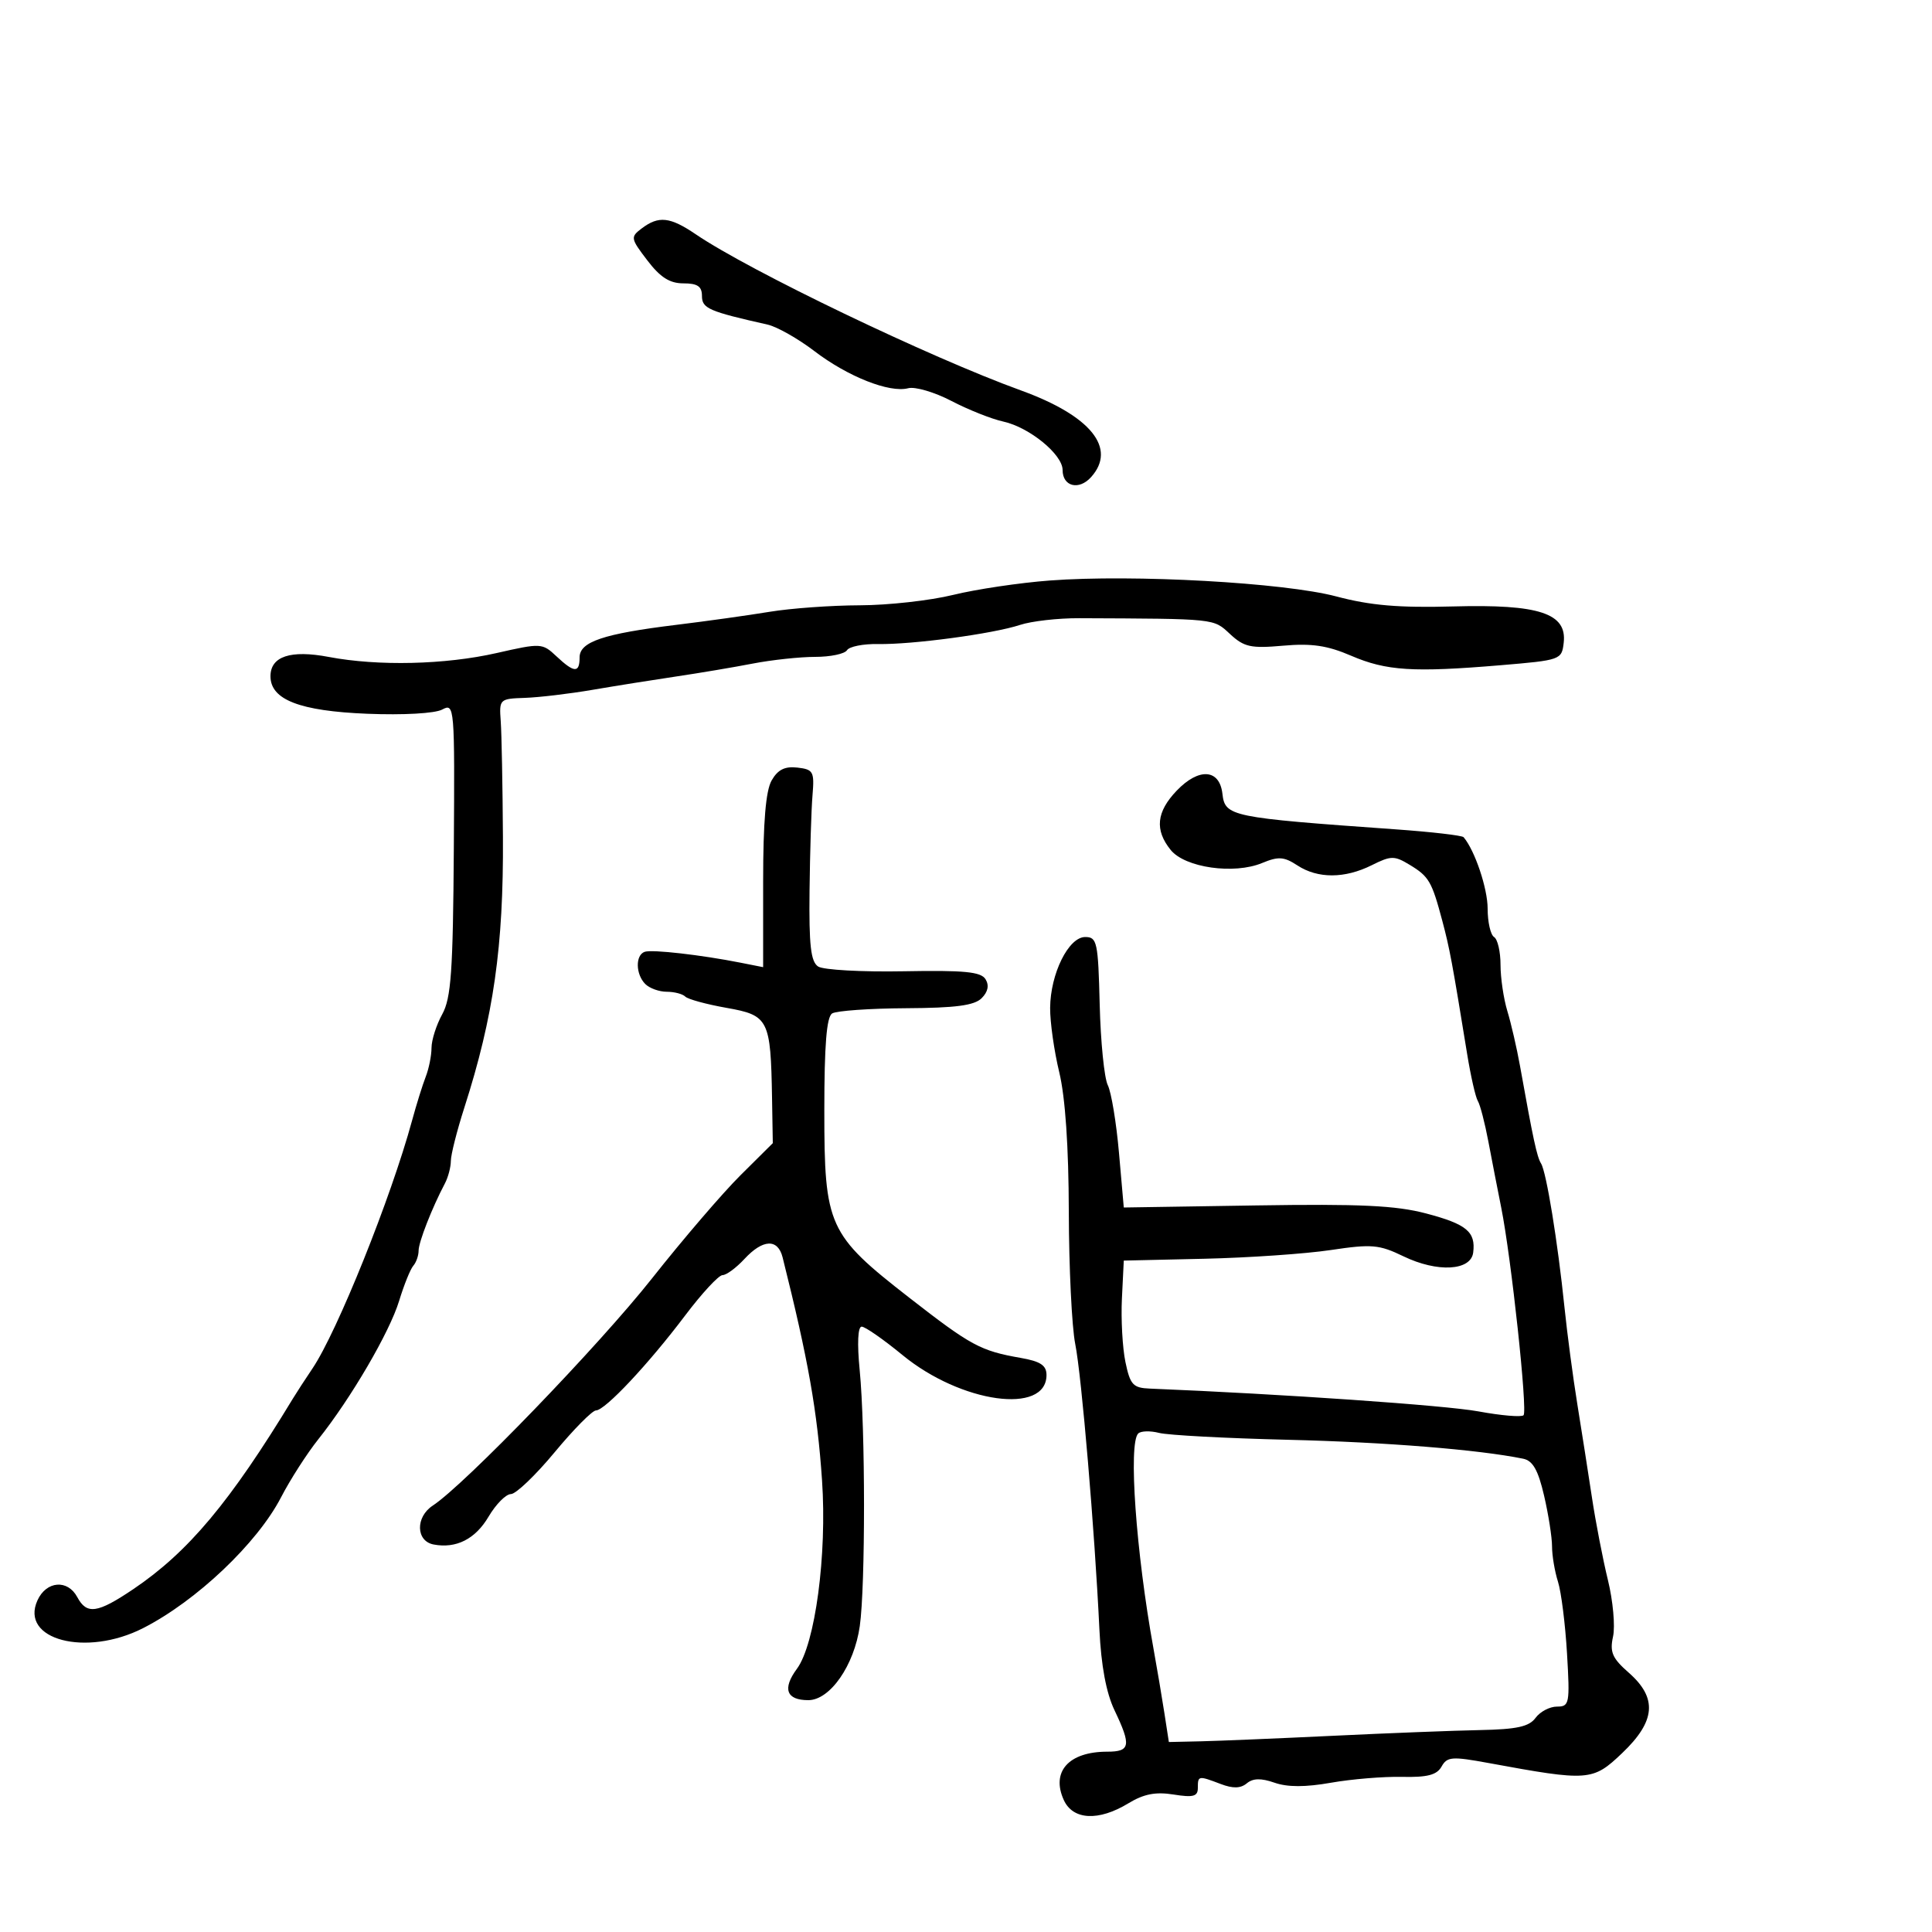 <svg xmlns="http://www.w3.org/2000/svg" width="300" height="300" viewBox="0 0 300 300" version="1.1">
  <defs/>
  <path d="M182.725,122.765 C186.161,119.179 189.373,119.398 189.816,123.248 C190.224,126.788 191.027,126.953 216.671,128.777 C222.265,129.174 227.033,129.725 227.267,130 C229.014,132.054 231,137.956 231,141.095 C231,143.178 231.45,145.16 232,145.5 C232.55,145.84 233,147.782 233,149.816 C233,151.849 233.478,155.085 234.063,157.007 C234.647,158.928 235.529,162.75 236.022,165.5 C238.079,176.974 238.652,179.628 239.297,180.671 C240.122,182.006 241.881,192.811 242.931,203 C243.357,207.125 244.252,213.875 244.92,218 C245.588,222.125 246.61,228.65 247.191,232.5 C247.772,236.35 248.892,242.136 249.679,245.359 C250.467,248.581 250.824,252.526 250.472,254.126 C249.941,256.543 250.354,257.491 252.917,259.74 C257.395,263.669 257.096,267.267 251.877,272.232 C247.308,276.578 246.709,276.622 231.153,273.762 C225.457,272.714 224.708,272.771 223.845,274.312 C223.114,275.618 221.642,276.001 217.692,275.912 C214.836,275.848 209.881,276.257 206.679,276.821 C202.696,277.523 199.927,277.522 197.908,276.818 C195.811,276.087 194.566,276.115 193.601,276.916 C192.642,277.712 191.455,277.743 189.557,277.021 C186.074,275.697 186,275.71 186,277.628 C186,278.951 185.293,279.143 182.225,278.652 C179.435,278.206 177.602,278.564 175.201,280.024 C170.591,282.828 166.605,282.624 165.187,279.512 C163.175,275.096 165.956,272 171.934,272 C175.522,272 175.685,271.066 173.059,265.566 C171.769,262.864 170.982,258.648 170.714,253 C169.989,237.72 167.947,213.603 166.963,208.701 C166.433,206.061 165.984,196.836 165.964,188.201 C165.941,178.037 165.418,170.384 164.48,166.5 C163.683,163.2 163.046,158.7 163.064,156.5 C163.107,151.19 165.924,145.5 168.509,145.5 C170.354,145.5 170.519,146.271 170.761,156 C170.905,161.775 171.469,167.4 172.016,168.5 C172.562,169.6 173.344,174.325 173.754,179 L174.5,187.5 L195,187.179 C211.206,186.925 216.744,187.185 221.437,188.423 C227.733,190.083 229.168,191.274 228.756,194.5 C228.393,197.339 223.184,197.619 217.932,195.081 C214.139,193.249 213.015,193.152 206.611,194.11 C202.7,194.695 193.875,195.302 187,195.459 L174.5,195.744 L174.211,201.622 C174.052,204.855 174.298,209.3 174.757,211.5 C175.494,215.033 175.936,215.514 178.545,215.621 C199.125,216.462 224.463,218.22 229.565,219.16 C233.098,219.811 236.253,220.08 236.576,219.758 C237.229,219.104 234.667,195.288 233.106,187.5 C232.554,184.75 231.657,180.139 231.112,177.253 C230.567,174.367 229.833,171.538 229.48,170.967 C229.127,170.396 228.383,167.132 227.826,163.714 C225.48,149.302 225.105,147.288 223.964,143 C222.329,136.856 221.89,136.102 218.893,134.288 C216.511,132.847 216.002,132.852 212.99,134.355 C208.809,136.441 204.617,136.45 201.459,134.381 C199.377,133.017 198.515,132.958 195.978,134.009 C191.611,135.818 184.014,134.736 181.789,131.988 C179.275,128.883 179.56,126.069 182.725,122.765 Z M176.738,222.596 C175.194,224.14 176.391,240.982 179.114,256 C179.662,259.025 180.423,263.525 180.805,266 L181.5,270.5 L186.5,270.388 C189.25,270.326 198.475,269.941 207,269.532 C215.525,269.122 225.798,268.723 229.829,268.644 C235.542,268.532 237.441,268.114 238.44,266.75 C239.144,265.788 240.641,265 241.766,265 C243.7,265 243.785,264.552 243.326,256.75 C243.059,252.213 242.427,247.195 241.921,245.601 C241.414,244.006 241,241.544 241,240.13 C241,238.716 240.443,235.165 239.763,232.239 C238.84,228.268 238.016,226.815 236.513,226.508 C229.606,225.097 215.16,223.934 200,223.569 C190.375,223.336 181.37,222.856 179.988,222.502 C178.606,222.148 177.144,222.19 176.738,222.596 Z M163,90.142 C175.961,89.163 199.395,90.466 207.5,92.614 C212.806,94.021 217.203,94.397 225.667,94.167 C239.002,93.804 243.339,95.231 242.811,99.807 C242.505,102.455 242.342,102.513 233,103.297 C219.446,104.434 215.263,104.169 209.812,101.824 C206.103,100.228 203.677,99.87 199.249,100.262 C194.225,100.707 193.185,100.479 191,98.454 C188.378,96.025 188.979,96.088 167.561,95.995 C164.295,95.981 160.166,96.45 158.386,97.038 C154.203,98.418 141.68,100.104 136.33,100.006 C134.037,99.965 131.873,100.396 131.521,100.965 C131.17,101.534 128.945,102 126.577,102 C124.21,102 119.849,102.468 116.886,103.04 C113.924,103.613 108.575,104.514 105,105.043 C101.425,105.573 95.575,106.506 92,107.118 C88.425,107.73 83.7,108.291 81.5,108.365 C77.569,108.498 77.504,108.561 77.754,112 C77.893,113.925 78.047,122.025 78.095,130 C78.199,146.959 76.646,157.84 72.101,172 C70.954,175.575 70.012,179.294 70.008,180.264 C70.003,181.234 69.588,182.809 69.084,183.764 C67.078,187.566 65,192.878 65,194.201 C65,194.971 64.628,196.027 64.174,196.55 C63.72,197.072 62.73,199.525 61.976,202 C60.49,206.873 54.517,217.1 49.419,223.5 C47.666,225.7 45.066,229.75 43.642,232.501 C39.942,239.642 30.506,248.591 22.219,252.817 C13.351,257.339 3.03,254.62 5.82,248.496 C7.196,245.475 10.507,245.21 12,248 C13.475,250.756 15.127,250.521 20.7,246.761 C29.243,240.997 35.74,233.237 45.497,217.145 C46.046,216.24 47.405,214.15 48.518,212.5 C52.363,206.798 60.721,185.991 63.984,174 C64.657,171.525 65.611,168.466 66.104,167.203 C66.597,165.94 67.003,163.915 67.006,162.703 C67.01,161.491 67.756,159.15 68.666,157.5 C70.052,154.984 70.343,150.843 70.469,131.817 C70.616,109.612 70.578,109.156 68.669,110.177 C67.538,110.783 62.642,111.058 57.021,110.832 C46.549,110.411 42,108.649 42,105.012 C42,101.918 45.117,100.884 51.052,102.01 C58.712,103.463 69.141,103.219 77.133,101.401 C84.007,99.838 84.21,99.849 86.395,101.901 C89.164,104.503 90,104.544 90,102.078 C90,99.654 93.702,98.408 105,97.029 C109.675,96.458 116.2,95.546 119.5,95.001 C122.8,94.457 129.1,94.002 133.5,93.991 C137.9,93.98 144.425,93.253 148,92.377 C151.575,91.5 158.325,90.494 163,90.142 Z M119.817,121.19 C120.776,119.509 121.865,118.965 123.817,119.19 C126.295,119.476 126.474,119.805 126.165,123.5 C125.98,125.7 125.773,132.365 125.705,138.312 C125.608,146.786 125.897,149.33 127.04,150.08 C127.843,150.607 133.818,150.939 140.317,150.819 C149.736,150.644 152.316,150.894 153.031,152.05 C153.623,153.007 153.418,154.009 152.428,155 C151.298,156.13 148.398,156.514 140.682,156.556 C135.047,156.587 129.888,156.951 129.218,157.365 C128.352,157.9 128,162.267 128,172.465 C128,190.397 128.589,191.694 141.184,201.5 C150.77,208.963 152.252,209.764 158.5,210.856 C161.567,211.392 162.5,212.012 162.5,213.514 C162.5,219.731 149.239,217.89 140.135,210.409 C137.184,207.984 134.334,206 133.8,206 C133.203,206 133.084,208.599 133.491,212.75 C134.379,221.817 134.389,246.29 133.507,252.5 C132.639,258.61 128.89,264 125.508,264 C122.098,264 121.456,262.227 123.745,259.131 C126.586,255.288 128.434,241.429 127.646,229.873 C126.912,219.103 125.509,211.167 121.525,195.25 C120.786,192.299 118.464,192.396 115.588,195.5 C114.313,196.875 112.786,198 112.194,198 C111.601,198 108.996,200.813 106.403,204.25 C100.681,211.837 93.959,218.996 92.542,219.012 C91.969,219.018 89.078,221.943 86.119,225.512 C83.159,229.08 80.107,232 79.335,232 C78.564,232 77.001,233.578 75.864,235.507 C73.808,238.99 70.833,240.497 67.329,239.828 C64.575,239.303 64.495,235.561 67.2,233.788 C72.159,230.538 93.013,208.927 101.251,198.5 C106.031,192.45 112.205,185.252 114.971,182.504 L120,177.509 L119.882,170.504 C119.675,158.278 119.361,157.655 112.817,156.5 C109.7,155.95 106.816,155.162 106.408,154.75 C106,154.338 104.707,154 103.533,154 C102.36,154 100.86,153.46 100.2,152.8 C98.689,151.289 98.64,148.287 100.119,147.794 C101.274,147.409 108.854,148.272 115,149.488 L118.5,150.181 L118.5,136.841 C118.5,127.641 118.909,122.783 119.817,121.19 Z M99.649,35.466 C102.281,33.472 104.046,33.667 108.061,36.395 C116.403,42.064 144.381,55.498 158.5,60.613 C169.389,64.559 173.473,69.61 169.406,74.104 C167.523,76.185 165,75.543 165,72.982 C165,70.56 159.824,66.339 155.774,65.456 C153.973,65.064 150.356,63.625 147.735,62.259 C145.114,60.893 142.094,60.004 141.023,60.284 C138.119,61.043 131.647,58.48 126.451,54.514 C123.918,52.581 120.643,50.729 119.173,50.399 C110.067,48.355 109,47.89 109,45.961 C109,44.467 108.314,44 106.119,44 C103.991,44 102.526,43.068 100.518,40.434 C97.907,37.012 97.872,36.812 99.649,35.466 Z"/>
</svg>

